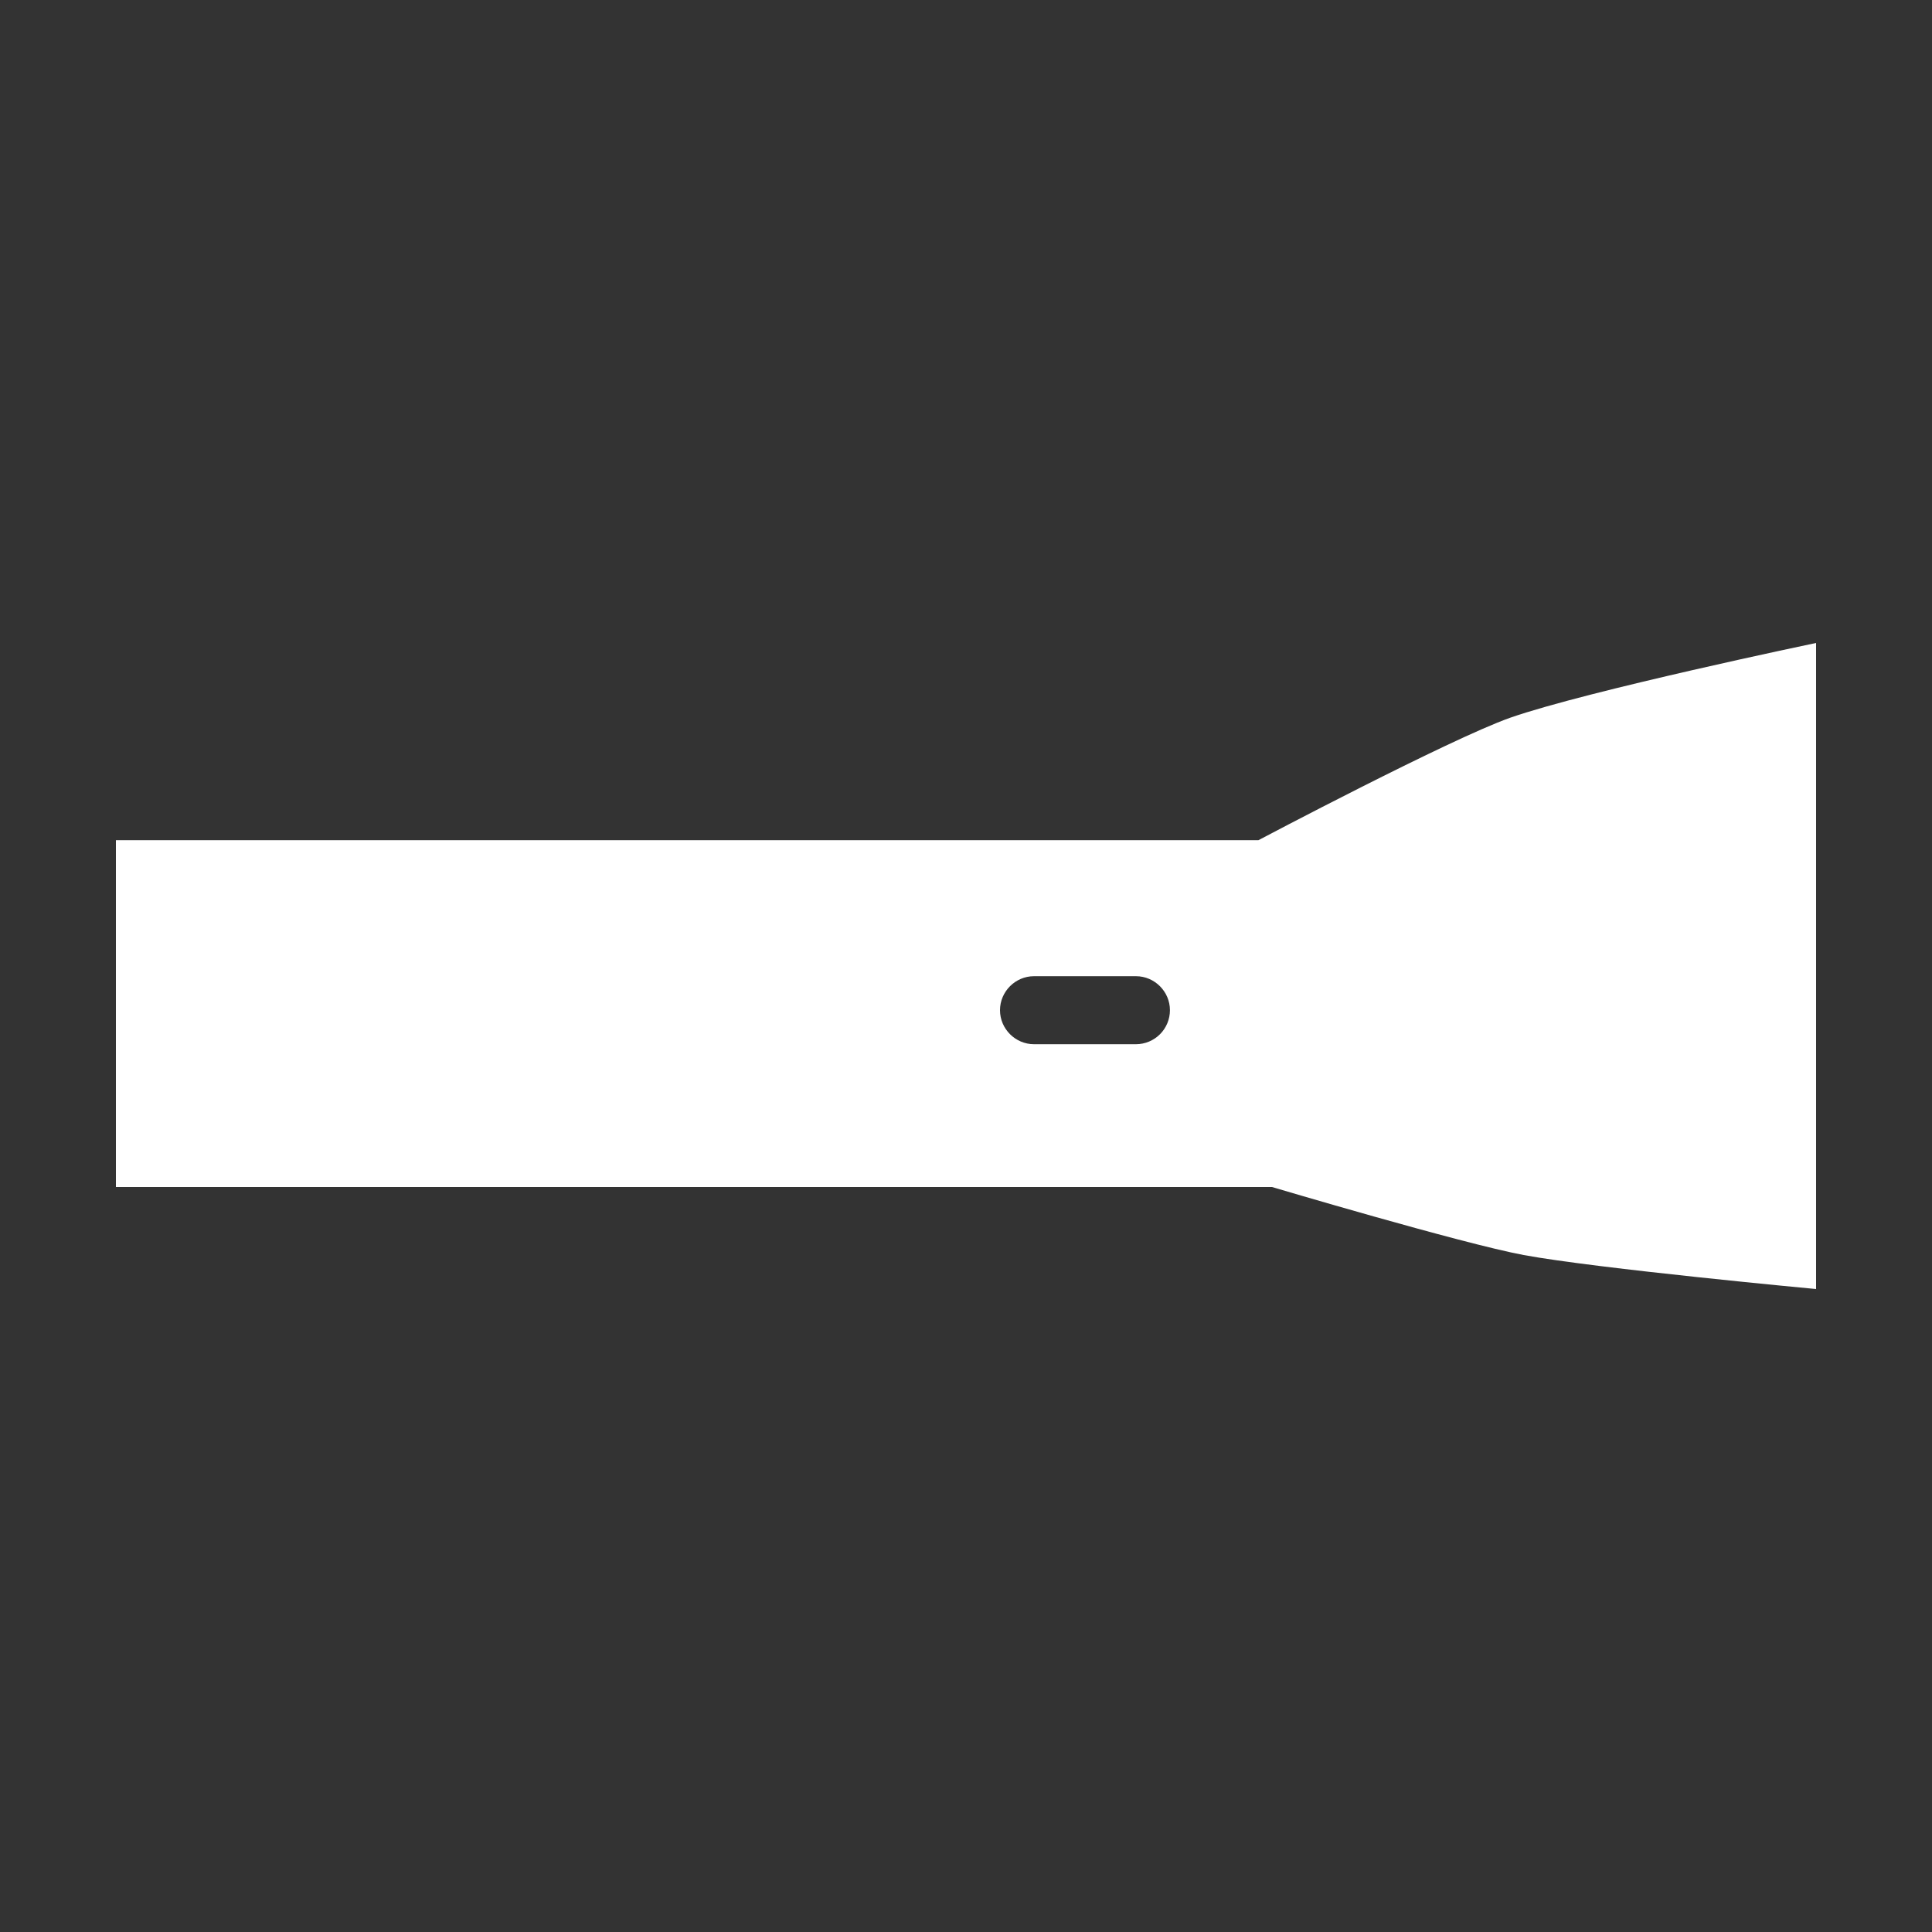 <?xml version="1.0" encoding="UTF-8" standalone="no"?><!DOCTYPE svg PUBLIC "-//W3C//DTD SVG 1.1//EN" "http://www.w3.org/Graphics/SVG/1.1/DTD/svg11.dtd"><svg width="100%" height="100%" viewBox="0 0 250 250" version="1.1" xmlns="http://www.w3.org/2000/svg" xmlns:xlink="http://www.w3.org/1999/xlink" xml:space="preserve" xmlns:serif="http://www.serif.com/" style="fill-rule:evenodd;clip-rule:evenodd;stroke-linejoin:round;stroke-miterlimit:2;"><rect x="0" y="0" width="250" height="250" fill="#333333" stroke="none"/><path id="Ebene_1-2" d="M195.4,92.88c-7.92,2.816 -32.56,15.84 -32.56,15.84l-147.84,0l0,44.88l149.6,0c0,0 24.49,7.286 32.56,8.8c9.53,1.76 37.84,4.4 37.84,4.4l0,-83.6c0,0 -29.515,6.16 -39.6,9.68Zm-45.294,40.946c-0.822,0.826 -1.941,1.291 -3.106,1.294l-13.2,0c-2.414,0 -4.4,-1.986 -4.4,-4.4c0,-2.414 1.986,-4.4 4.4,-4.4l13.2,0c2.41,0.005 4.39,1.99 4.39,4.4c0,1.164 -0.462,2.282 -1.284,3.106Z" style="fill:#fff;fill-rule:nonzero;"/></svg>